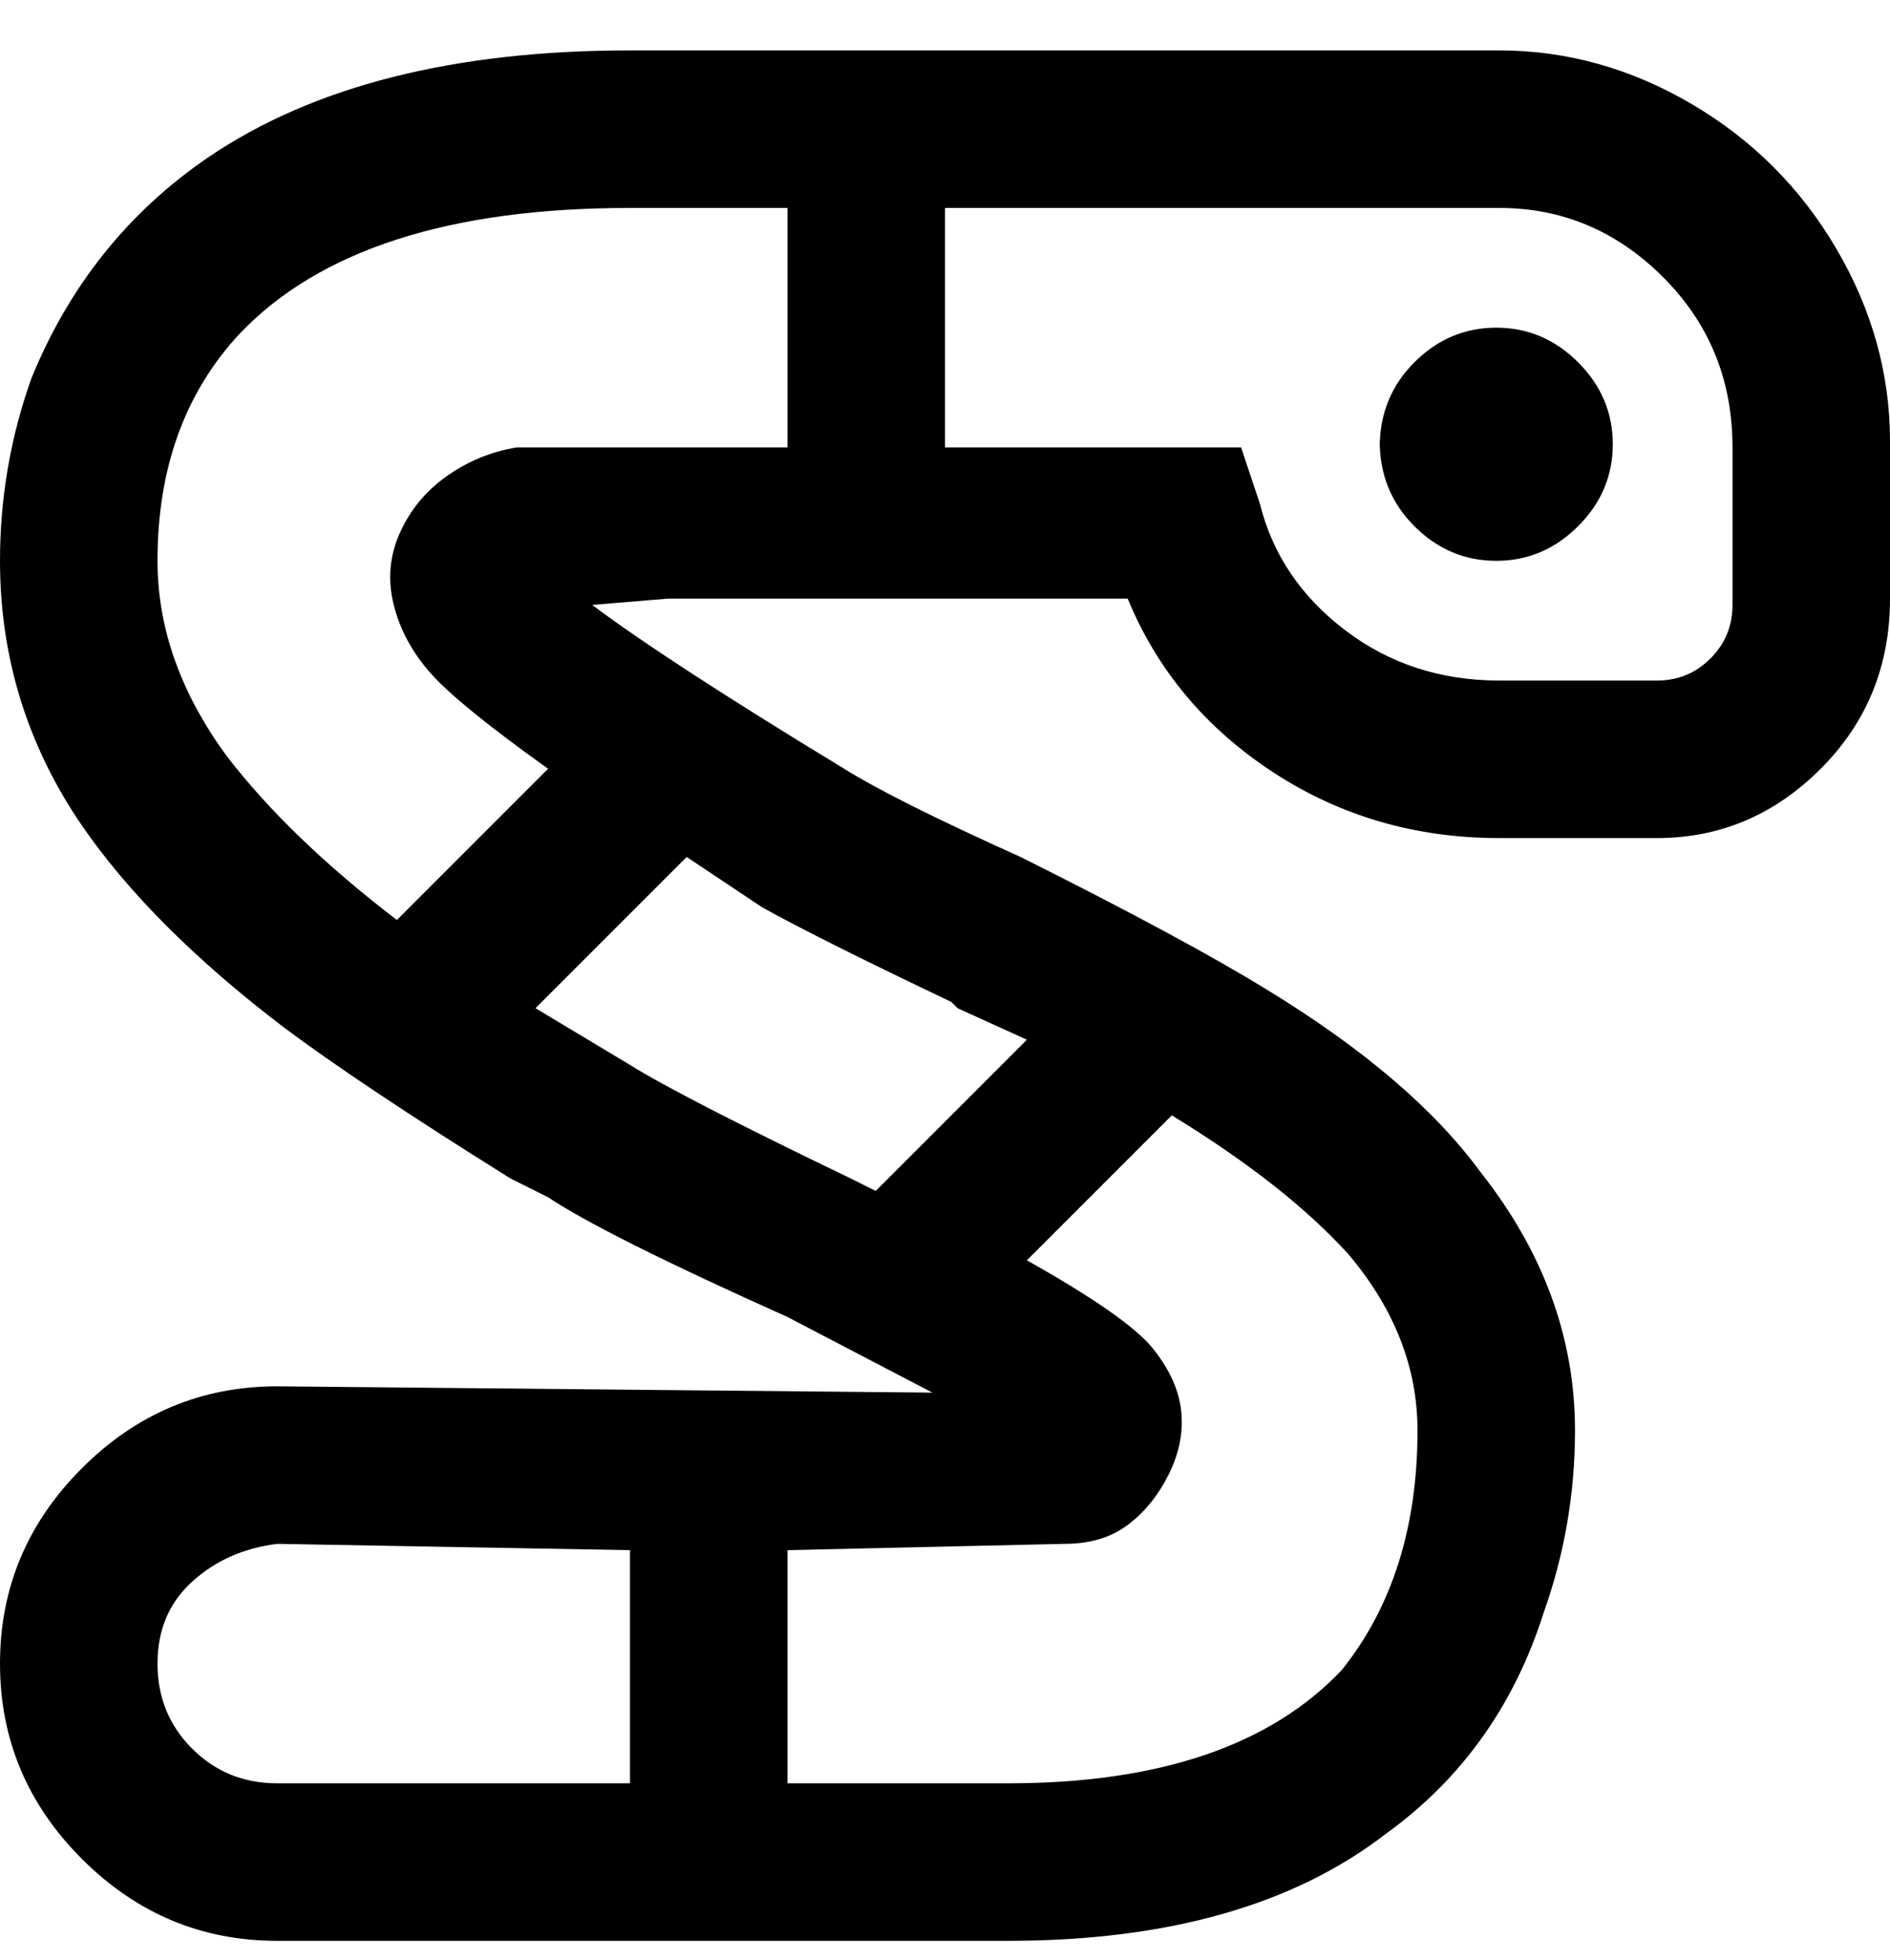 <svg viewBox="0 0 300 311" xmlns="http://www.w3.org/2000/svg"><path d="M238 8H100Q58 8 33 25 14 38 5 60 0 74 0 89q0 23 13 42 11 16 32 32 12 9 36 24l6 3q9 6 38 19l23 12-104-1q-18 0-31 13T0 264q0 18 13 31t31 13h116q38 0 60-17 18-13 25-35 5-14 5-29 0-22-15-41-11-15-34-29-13-8-39-21-20-9-28-14-28-17-40-26l12-1h73q7 17 23 27.5t36 10.5h25q15 0 26-11t11-27V70q0-16-8.5-30.5t-23-23Q254 8 238 8zM44 283q-8 0-13.5-5.5T25 264q0-8 5.5-13t13.5-6l56 1v37H44zm181-56q0 23-12 38-17 18-53 18h-35v-37l44-1q6 0 10-3t6.5-8q2.5-5 2-10t-4.5-10q-4-5-20-14l23-23q18 11 28 22 11 13 11 28zm-74-68l1 1 11 5-24 24-4-2q-27-13-35-18l-15-9 24-24 12 8q9 5 30 15zM82 71q-6 1-11 4.5t-7.5 9Q61 90 62.5 96t6 11q4.5 5 18.5 15l-24 24q-17-13-27-26-11-15-11-31 0-22 13-36 19-20 62-20h25v38H82zm193 25q0 5-3.5 8.5T263 108h-25q-14 0-24.5-8T200 80l-3-9h-47V33h88q15 0 26 11t11 27v25zm-56-26q0 8 5.5 13.5t13 5.5q7.5 0 13-5.5t5.5-13q0-7.5-5.5-13t-13-5.5q-7.5 0-13 5.5T219 71v-1z"/></svg>